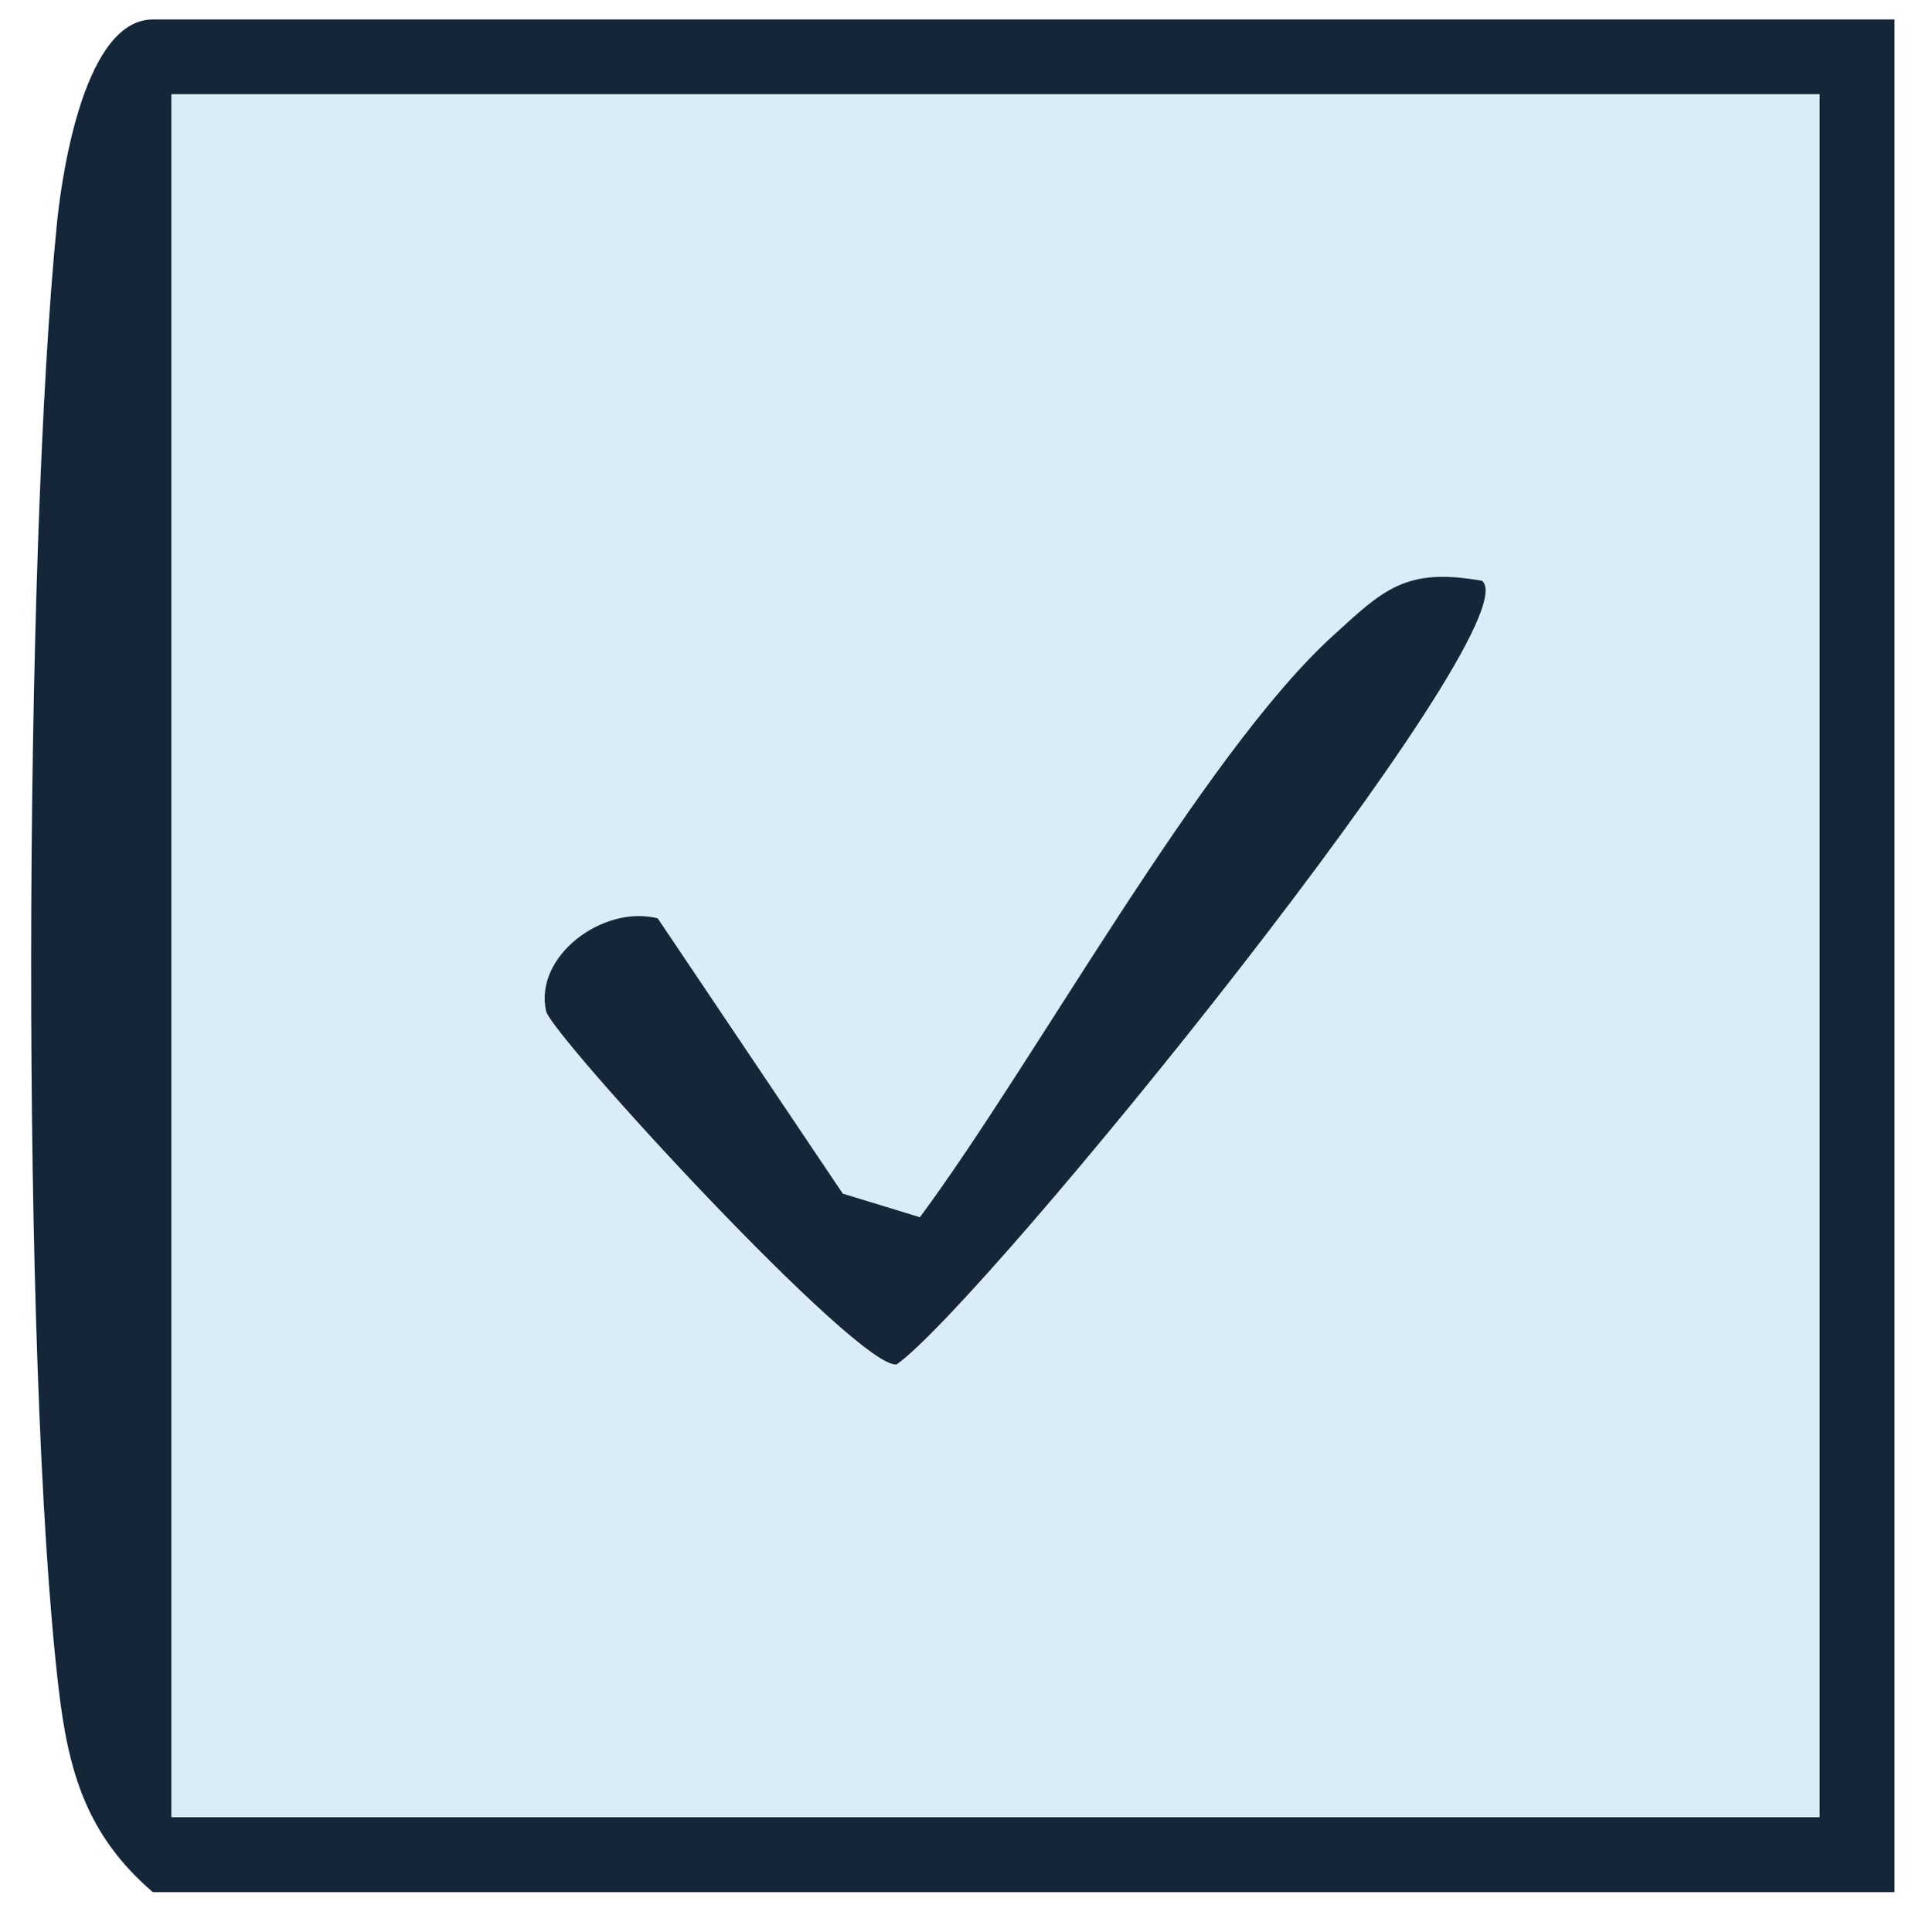 <?xml version="1.0" encoding="UTF-8"?>
<svg id="Layer_1" data-name="Layer 1" xmlns="http://www.w3.org/2000/svg" viewBox="0 0 51.42 51.58">
  <defs>
    <style>
      .cls-1 {
        fill: #daecf7;
      }

      .cls-2 {
        fill: #162639;
      }
    </style>
  </defs>
  <path class="cls-2" d="M50.58.52v50H4.08c-1.78-1.53-2.26-3.23-2.52-5.48-1.01-8.69-.92-30.26-.04-39.08.15-1.48.77-5.44,2.56-5.44h46.5ZM48.58,2.52H4.58v46h44V2.52Z"/>
  <path class="cls-1" d="M48.58,2.52v46H4.58V2.52h44ZM39.58,15.52c-2.06-.37-2.64.23-4.01,1.48-3.47,3.17-7.96,11.41-11.01,15.51l-2.06-.63-4.94-7.35c-1.46-.37-3.31,1.01-2.98,2.48.15.65,8.36,9.61,9.36,9.43,2.31-1.62,16.95-19.67,15.64-20.91Z"/>
  <path class="cls-2" d="M39.58,15.52c1.31,1.25-13.33,19.29-15.64,20.91-1,.17-9.21-8.78-9.36-9.43-.33-1.47,1.52-2.85,2.98-2.48l4.94,7.35,2.06.63c3.04-4.1,7.53-12.33,11.01-15.51,1.37-1.25,1.95-1.85,4.01-1.48Z"/>
</svg>
